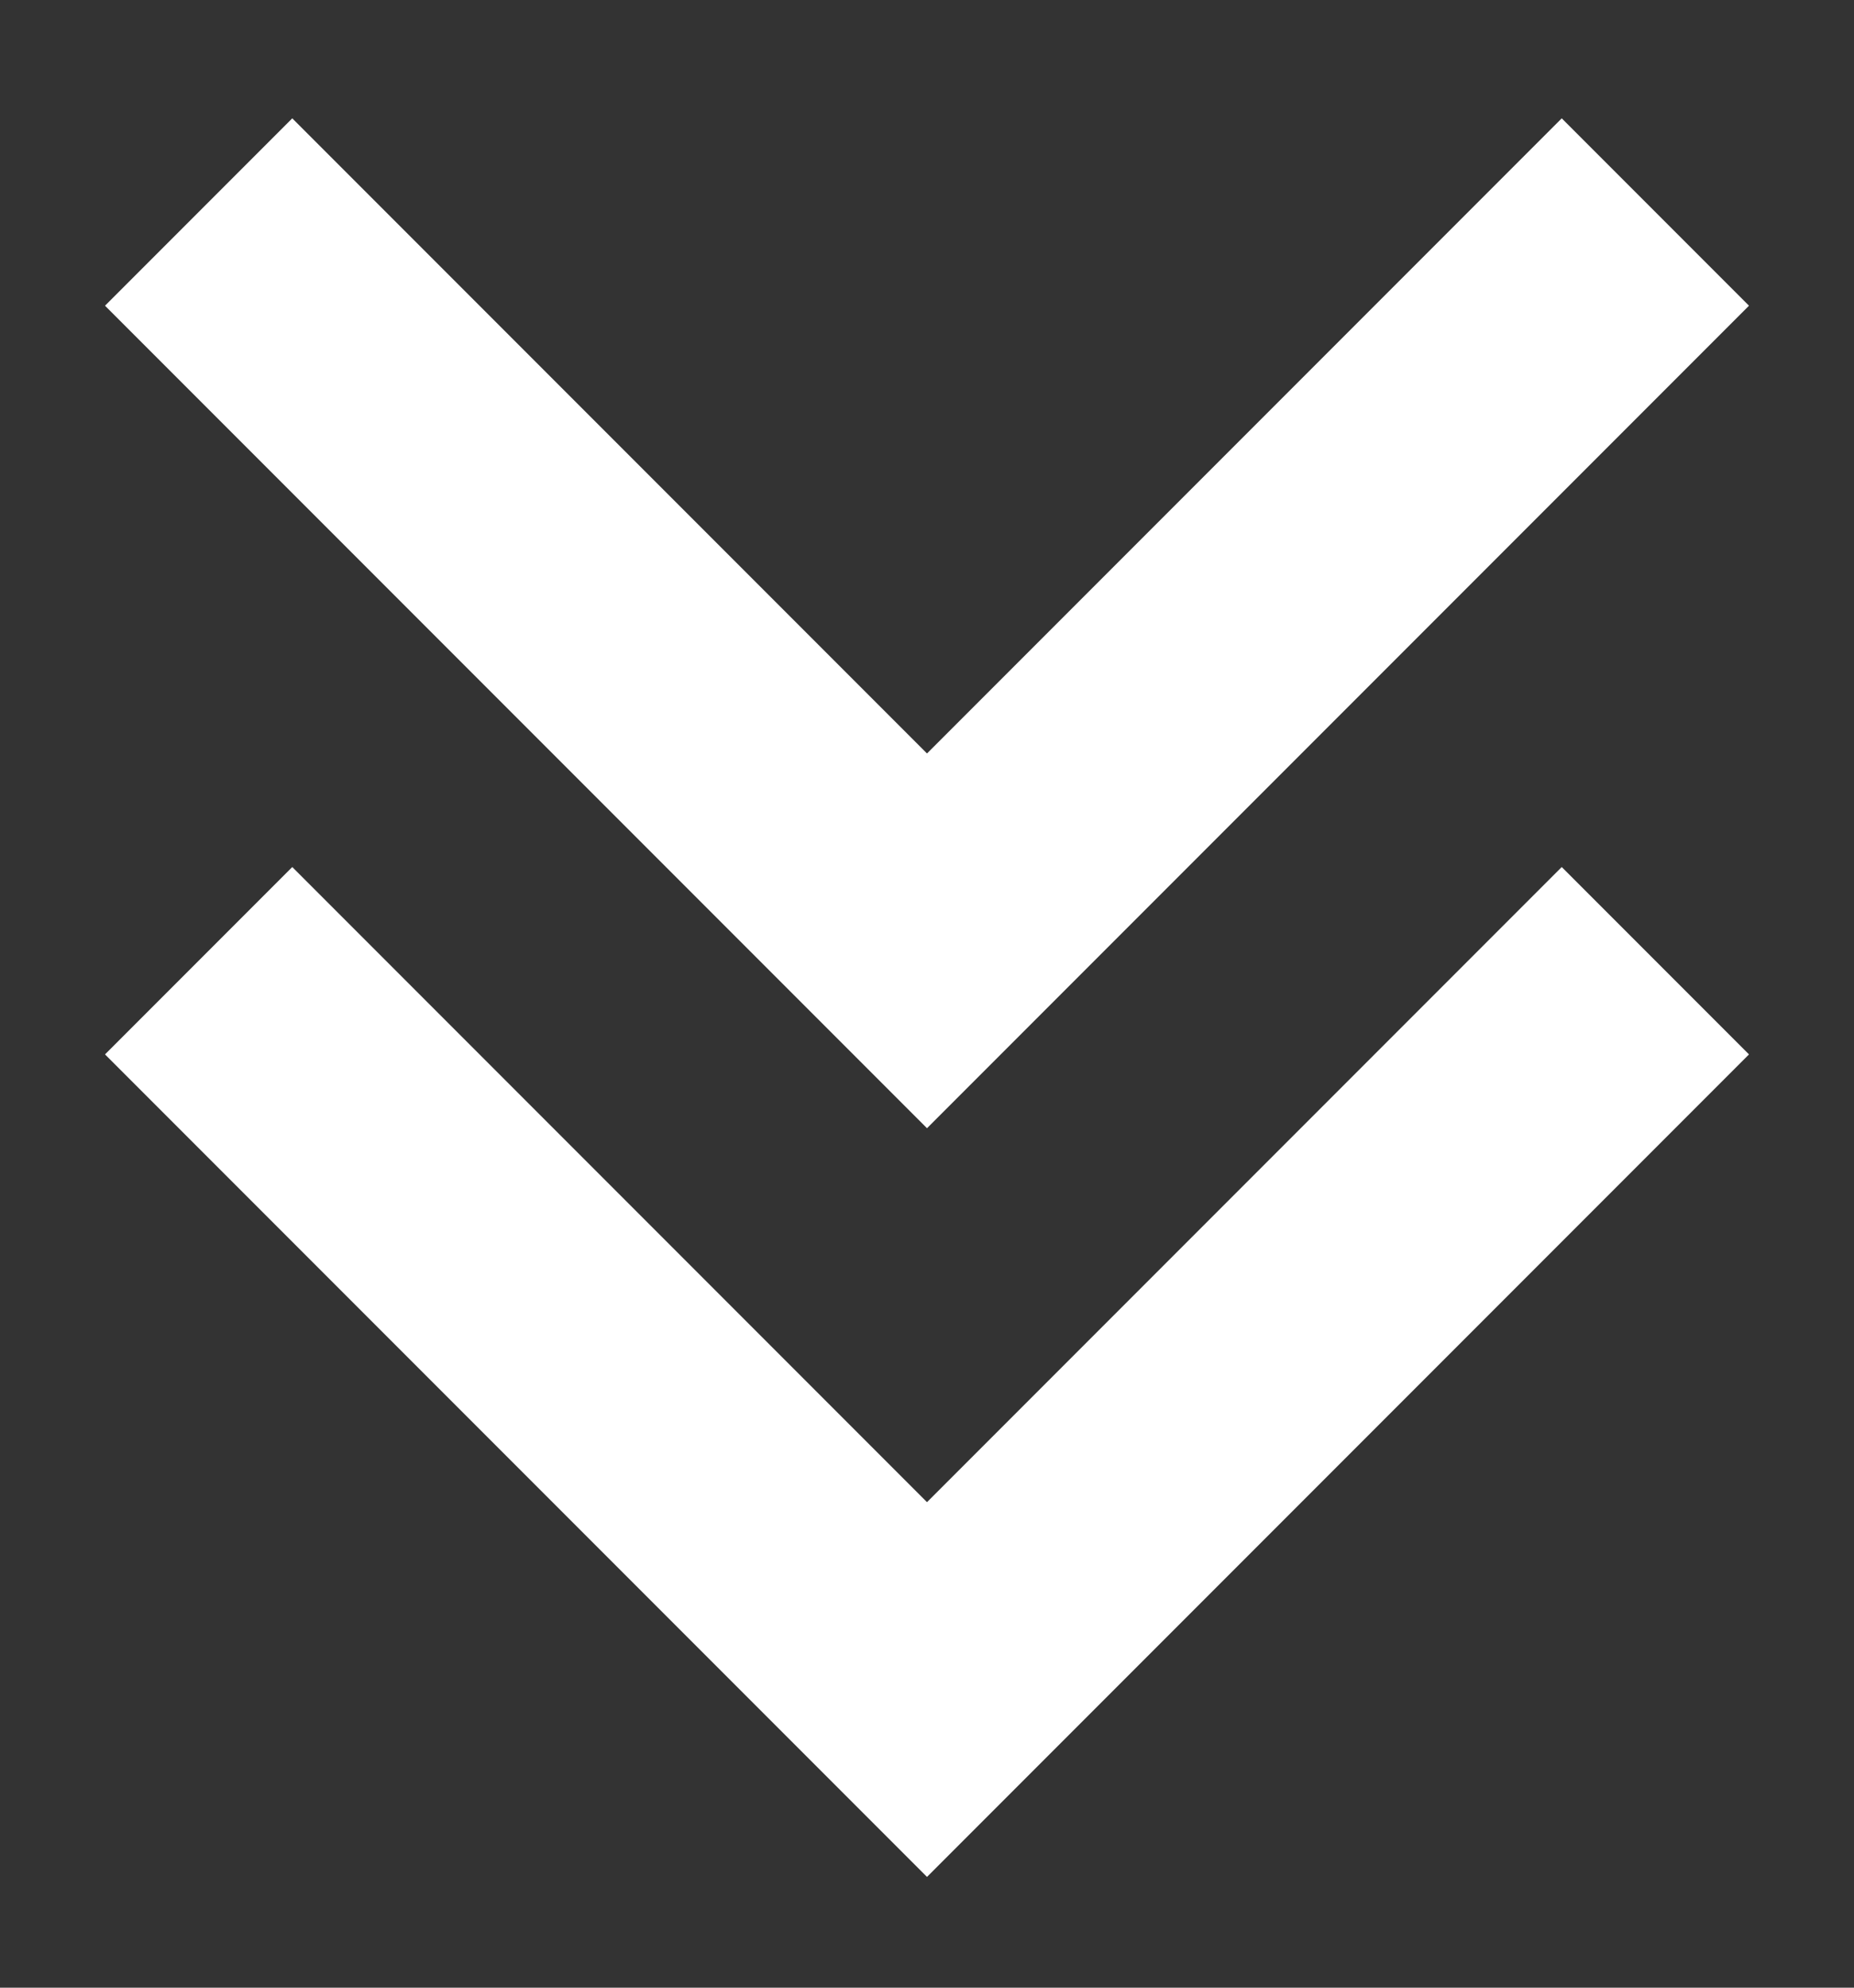 <svg width="14" height="15" viewBox="0 0 14 15" fill="none" xmlns="http://www.w3.org/2000/svg">
<rect x="0" y="0" width="14" height="15" fill="#333333" stroke="none"/>
<path d="M7 14.164L13.207 7.957L11.793 6.543L7 11.336L2.207 6.543L0.793 7.957L7 14.164ZM7 8.514L13.207 2.307L11.793 0.893L7 5.686L2.207 0.893L0.793 2.307L7 8.514Z" fill="white"/>
</svg>
